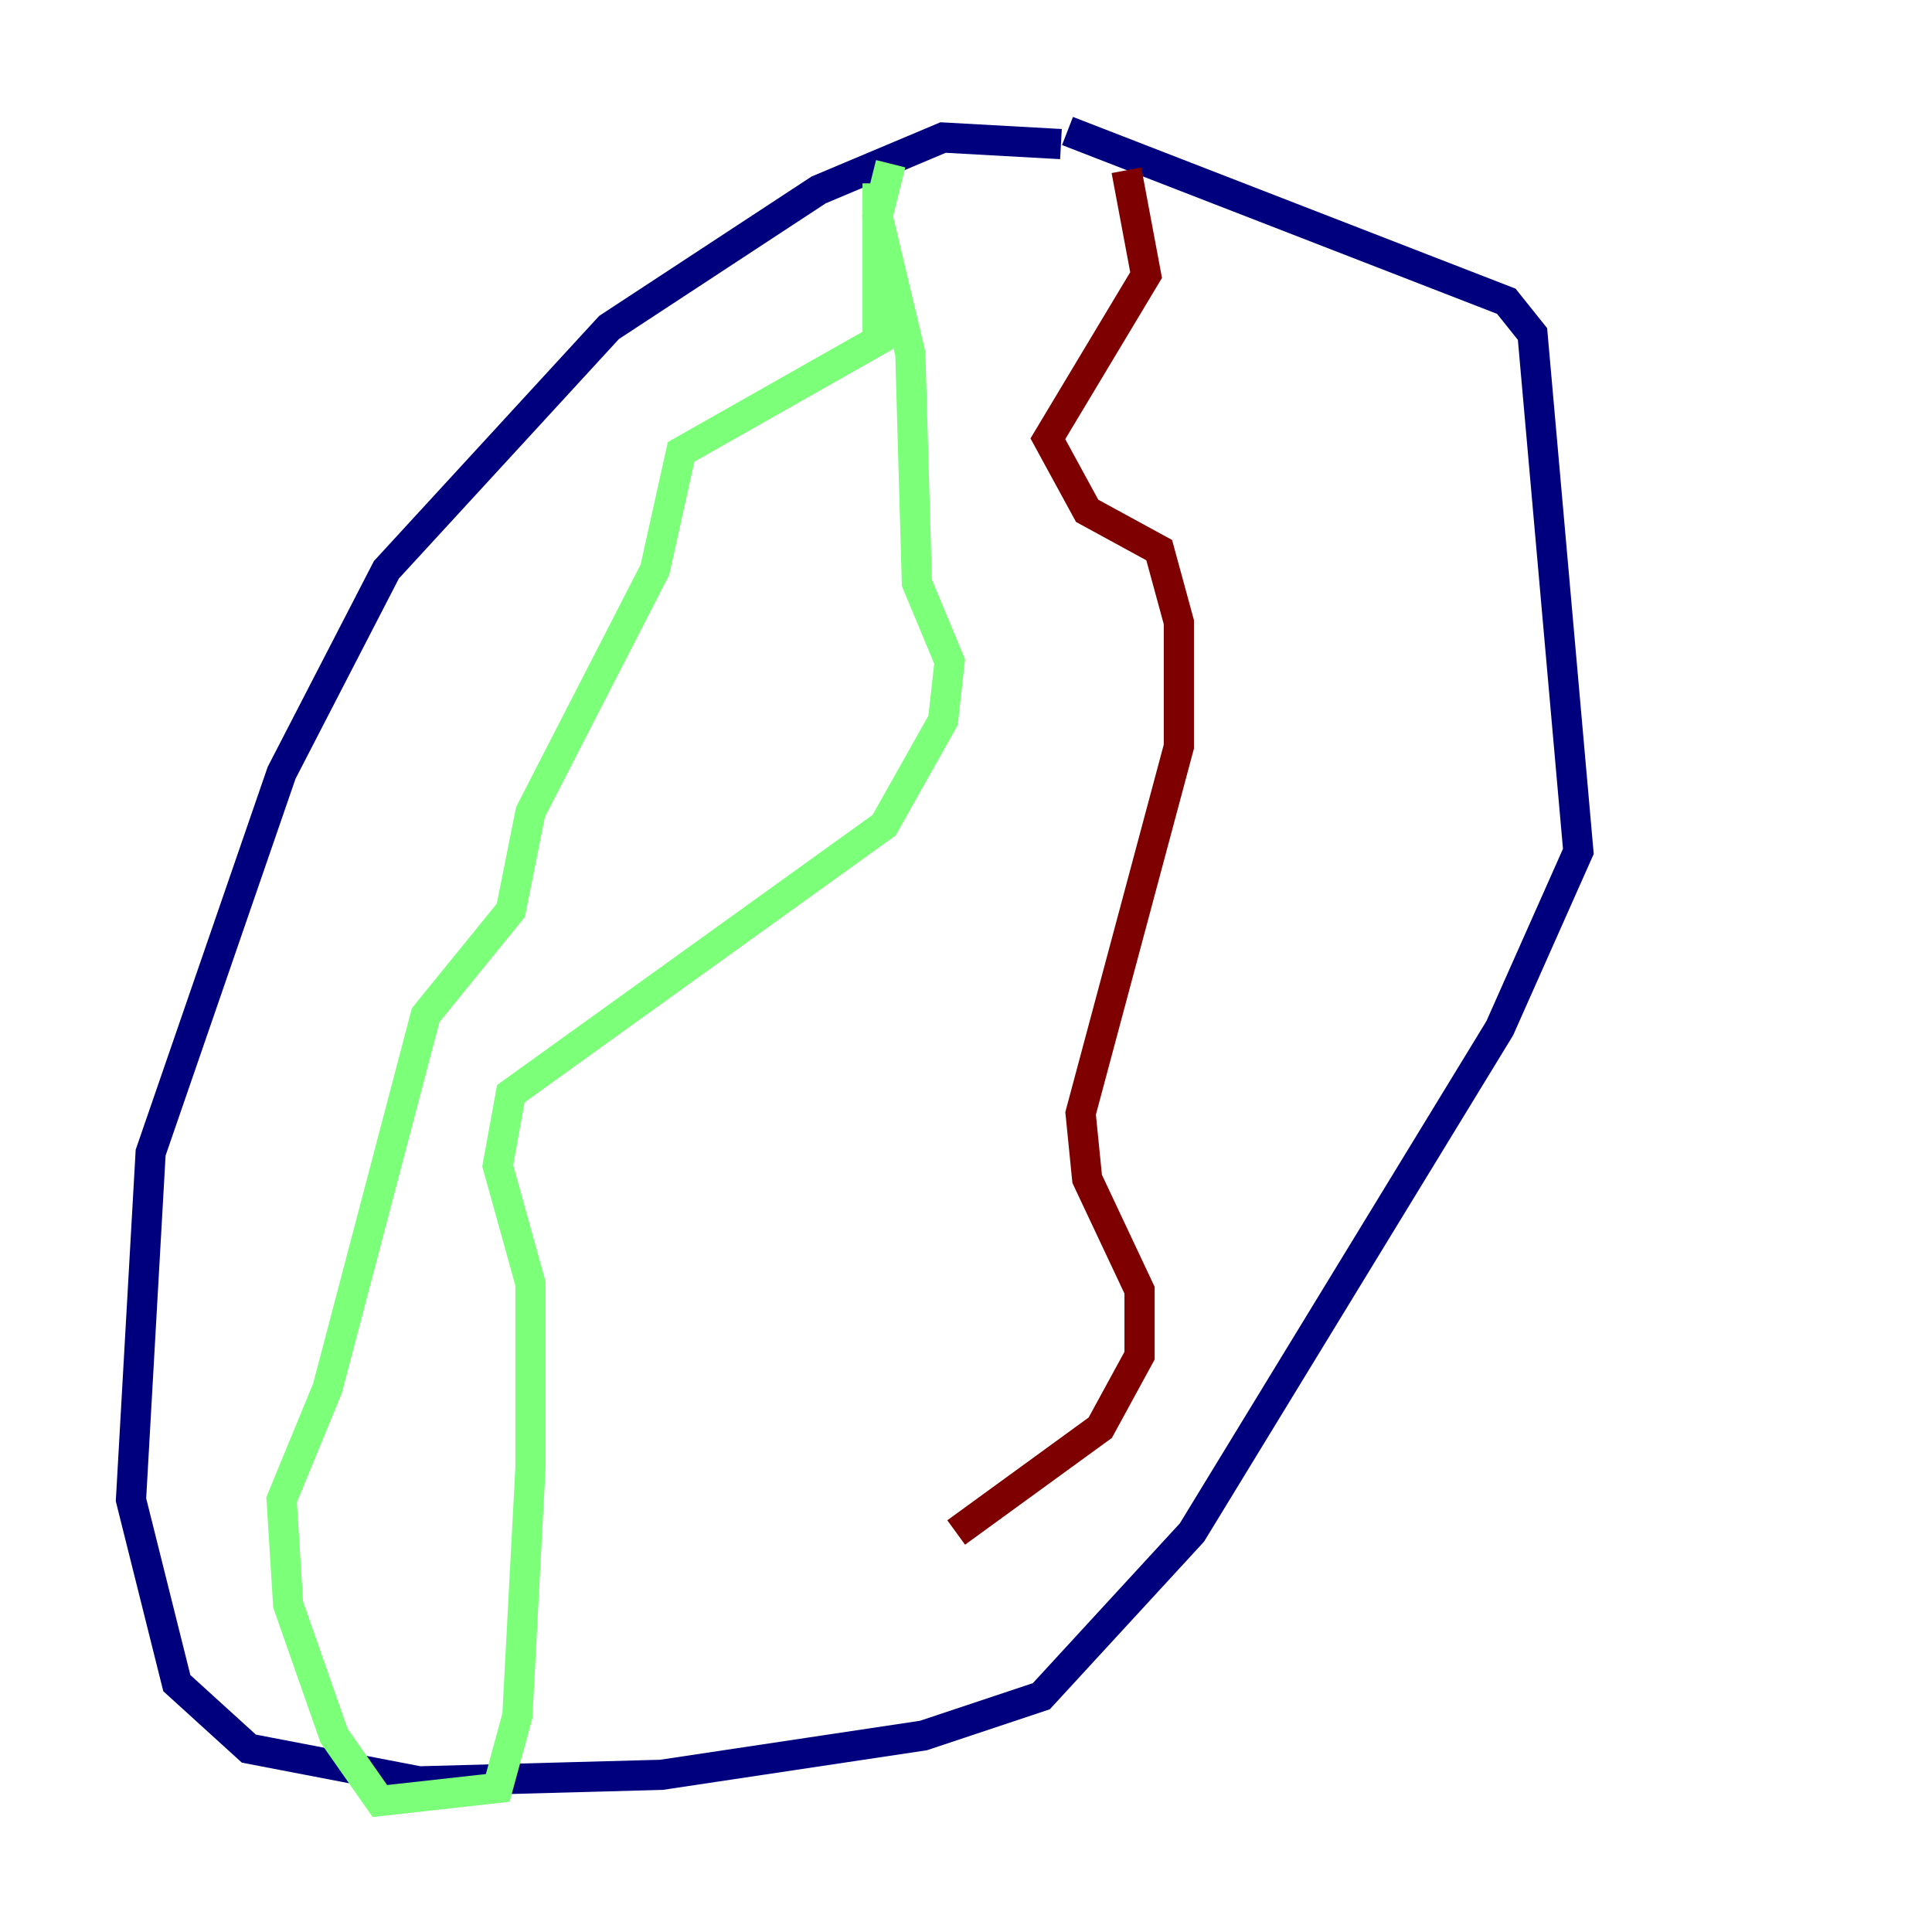 <?xml version="1.0" encoding="utf-8" ?>
<svg baseProfile="tiny" height="128" version="1.2" viewBox="0,0,128,128" width="128" xmlns="http://www.w3.org/2000/svg" xmlns:ev="http://www.w3.org/2001/xml-events" xmlns:xlink="http://www.w3.org/1999/xlink"><defs /><polyline fill="none" points="70.291,9.546 62.481,9.112 54.237,12.583 40.352,21.695 25.6,37.749 18.658,51.2 9.98,76.366 8.678,99.363 11.715,111.512 16.488,115.851 27.77,118.02 43.824,117.586 61.18,114.983 68.99,112.38 78.969,101.532 99.363,68.122 104.57,56.407 101.532,22.129 99.797,19.959 70.725,8.678" stroke="#00007f" stroke-width="2" /><polyline fill="none" points="59.01,10.848 58.142,14.319 60.312,23.43 60.746,38.617 62.915,43.824 62.481,47.729 58.576,54.671 33.844,72.461 32.976,77.234 35.146,85.044 35.146,97.193 34.278,113.681 32.976,118.454 25.166,119.322 22.129,114.983 19.091,106.305 18.658,99.363 21.695,91.986 28.203,67.254 33.844,60.312 35.146,53.803 43.39,37.749 45.125,29.939 58.142,22.563 58.142,12.149" stroke="#7cff79" stroke-width="2" /><polyline fill="none" points="74.63,11.281 75.932,18.224 69.424,29.071 72.027,33.844 76.8,36.447 78.102,41.22 78.102,49.464 71.593,73.763 72.027,78.102 75.498,85.478 75.498,89.817 72.895,94.59 63.349,101.532" stroke="#7f0000" stroke-width="2" /></svg>